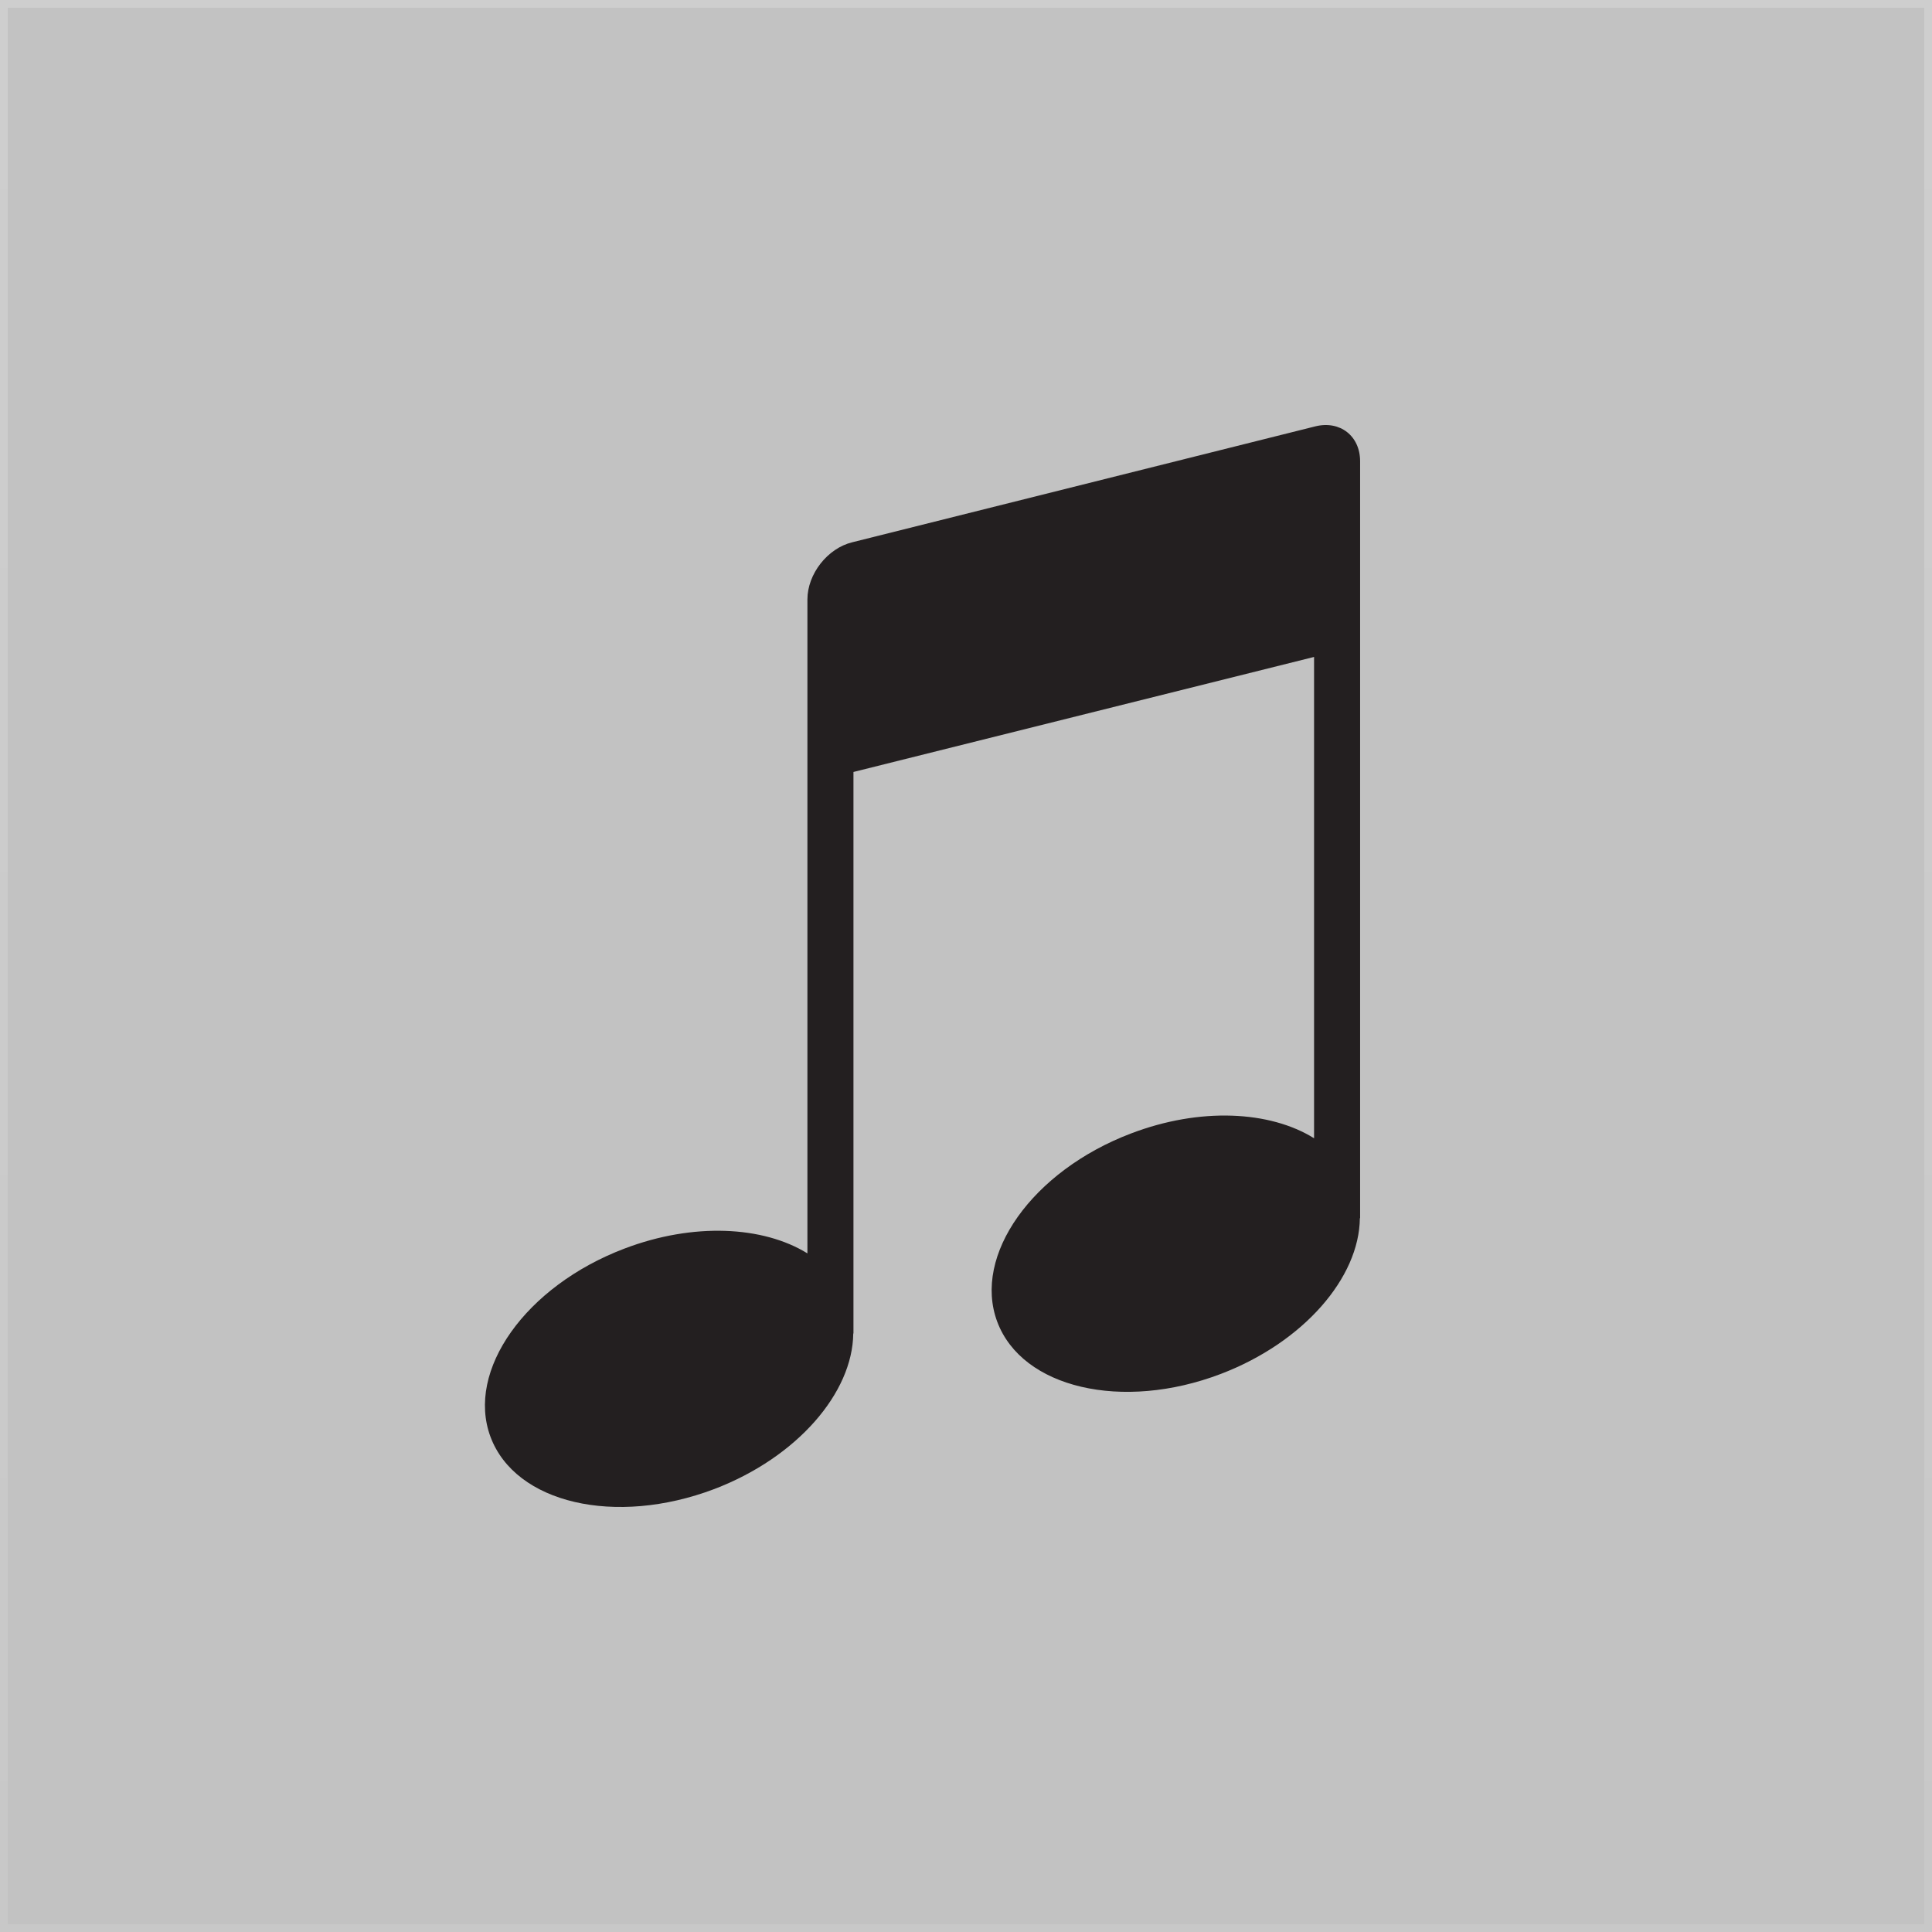 <?xml version="1.0" encoding="UTF-8"?>
<svg xmlns="http://www.w3.org/2000/svg" xmlns:xlink="http://www.w3.org/1999/xlink" baseProfile="tiny" contentScriptType="text/ecmascript" contentStyleType="text/css" height="95px" preserveAspectRatio="xMidYMid meet" version="1.1" viewBox="0 0 95 95" width="95px" x="0px" y="0px" zoomAndPan="magnify">
<linearGradient gradientTransform="matrix(1 0 0 -1 -126 19)" gradientUnits="userSpaceOnUse" id="SVGID_1_" x1="173.5" x2="173.5" xlink:actuate="onLoad" xlink:show="other" xlink:type="simple" y1="19" y2="-76">
<stop offset="0" stop-color="#c2c2c2"/>
<stop offset="1" stop-color="#c2c2c2"/>
</linearGradient>
<rect fill="url(#SVGID_1_)" height="95" width="95"/>
<linearGradient gradientTransform="matrix(1 0 0 -1 -126 19)" gradientUnits="userSpaceOnUse" id="SVGID_2_" x1="173.5" x2="173.5" xlink:actuate="onLoad" xlink:show="other" xlink:type="simple" y1="19" y2="-76">
<stop offset="0" stop-color="#ffffff"/>
<stop offset="1" stop-color="#ffffff" stop-opacity="0.5"/>
</linearGradient>
<path d="M 0.0 0.0 L 0.0 95.0 L 95.0 95.0 L 95.0 0.0 L 0.0 0.0 z M 94.62 94.62 L 0.38 94.62 L 0.38 0.38 L 94.62 0.38 L 94.62 94.62 z " fill="url(#SVGID_2_)" fill-opacity="0.2"/>
<linearGradient gradientTransform="matrix(1 0 0 -1 -126 19)" gradientUnits="userSpaceOnUse" x1="149.845" x2="192.88" xlink:actuate="onLoad" xlink:show="other" xlink:type="simple" y1="-29.26" y2="-29.26">
<stop offset="0" stop-color="#ffffff" stop-opacity="0.5"/>
<stop offset="0.5" stop-color="#ffffff"/>
<stop offset="1" stop-color="#ffffff" stop-opacity="0.5"/>
</linearGradient>
<linearGradient gradientTransform="matrix(1 0 0 -1 -126 19)" gradientUnits="userSpaceOnUse" x1="151.772" x2="197.82" xlink:actuate="onLoad" xlink:show="other" xlink:type="simple" y1="-54.241" y2="-8.193">
<stop offset="0" stop-color="#ffffff" stop-opacity="0.5"/>
<stop offset="0.5" stop-color="#ffffff"/>
<stop offset="1" stop-color="#ffffff" stop-opacity="0.5"/>
</linearGradient>
<linearGradient gradientTransform="matrix(1 0 0 -1 -126 19)" gradientUnits="userSpaceOnUse" x1="159.494" x2="190.1" xlink:actuate="onLoad" xlink:show="other" xlink:type="simple" y1="-15.533" y2="-46.139">
<stop offset="0" stop-color="#231f20"/>
<stop offset="1" stop-color="#231f20"/>
</linearGradient>
<path d="M 64.684 20.963 L 41.906 26.665 C 40.691 26.96 39.702 28.224 39.702 29.476 L 39.702 61.631 C 37.527 60.286 34.093 60.103 30.696 61.399 C 25.842 63.247 22.904 67.391 24.119 70.653 C 25.342 73.924 30.258 75.061 35.118 73.221 C 39.204 71.662 41.928 68.482 41.956 65.569 L 41.966 65.569 L 41.966 37.959 L 64.615 32.303 L 64.615 55.97 C 62.447 54.62 59.01 54.437 55.61 55.736 C 50.762 57.58 47.817 61.724 49.036 64.992 C 50.255 68.254 55.182 69.406 60.029 67.559 C 64.114 65.999 66.839 62.816 66.867 59.9 L 66.879 59.9 L 66.879 22.682 C 66.88 21.438 65.894 20.668 64.684 20.963 " fill="#231f20" fill-opacity="1"/>
</svg>
